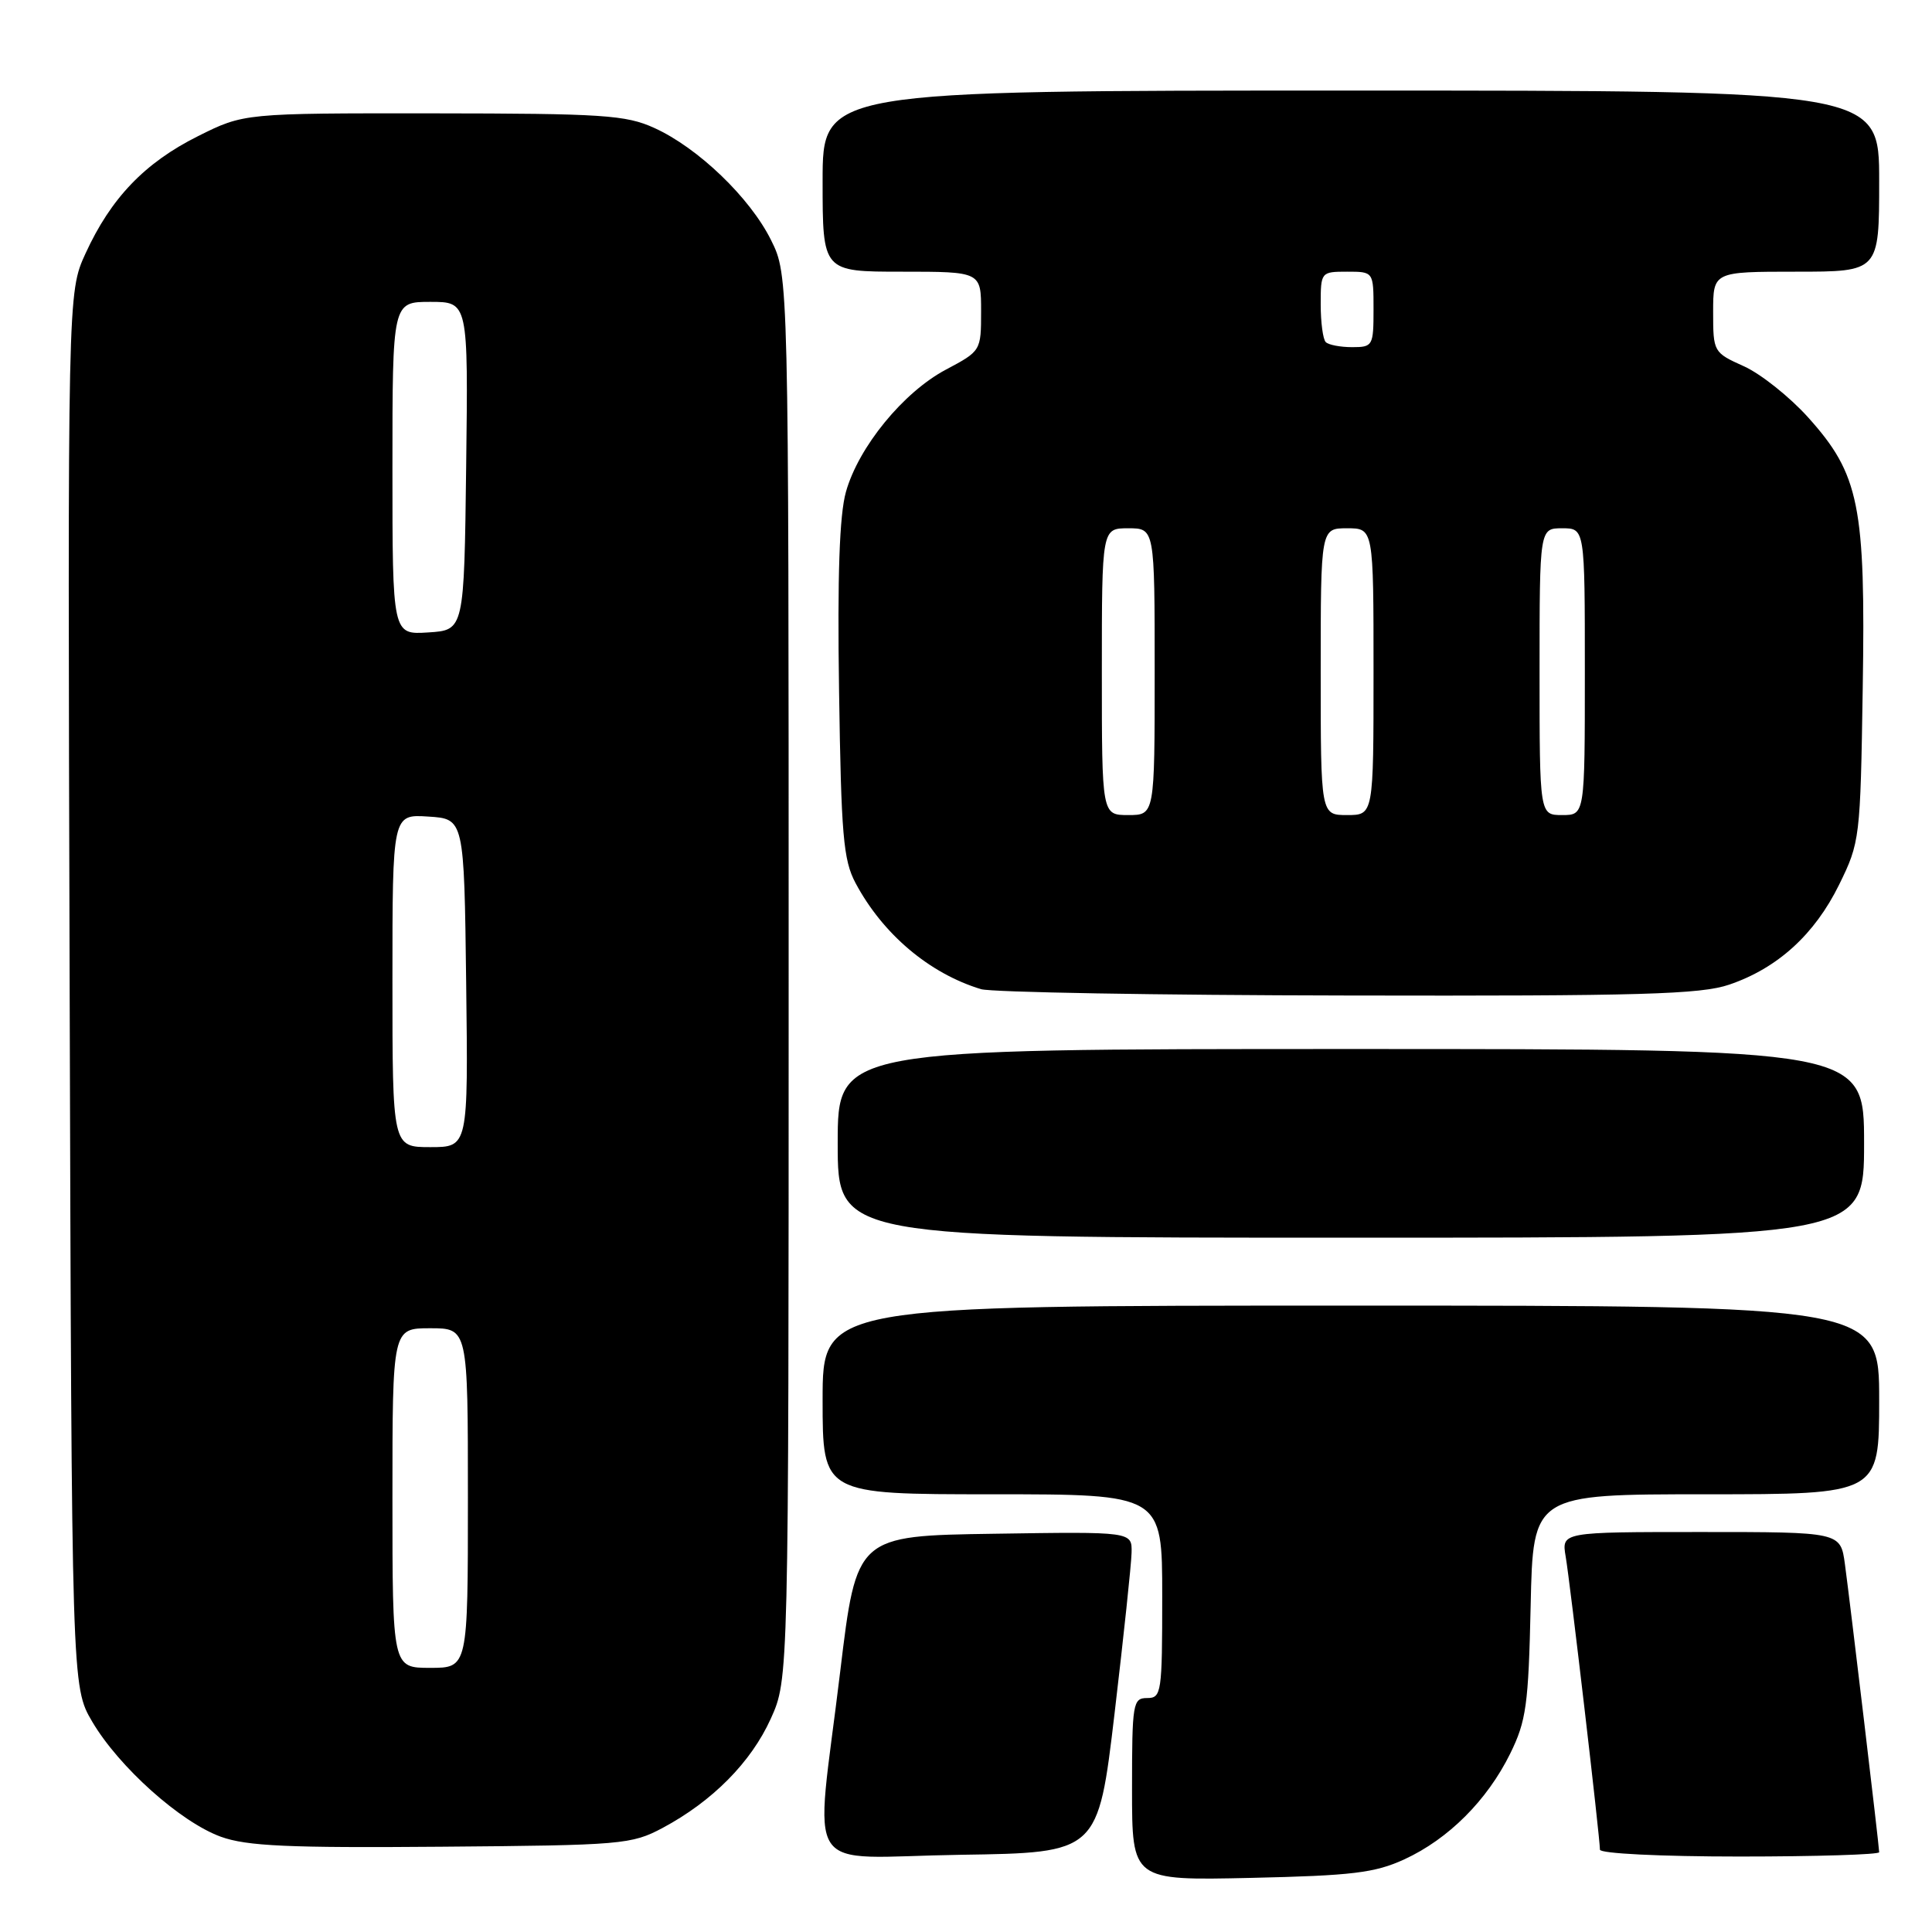 <?xml version="1.0" encoding="UTF-8" standalone="no"?>
<!DOCTYPE svg PUBLIC "-//W3C//DTD SVG 1.1//EN" "http://www.w3.org/Graphics/SVG/1.1/DTD/svg11.dtd" >
<svg xmlns="http://www.w3.org/2000/svg" xmlns:xlink="http://www.w3.org/1999/xlink" version="1.1" viewBox="0 0 256 256">
 <g >
 <path fill="currentColor"
d=" M 186.09 246.37 C 191.93 243.68 197.06 238.55 200.11 232.36 C 202.24 228.03 202.53 225.91 202.82 212.75 C 203.14 198.00 203.14 198.00 226.07 198.00 C 249.00 198.00 249.00 198.00 249.00 185.50 C 249.00 173.00 249.00 173.00 179.00 173.00 C 109.00 173.00 109.00 173.00 109.00 185.50 C 109.00 198.00 109.00 198.00 131.50 198.00 C 154.00 198.00 154.00 198.00 154.00 211.50 C 154.00 224.33 153.90 225.00 152.00 225.00 C 150.11 225.00 150.00 225.67 150.00 237.09 C 150.00 249.18 150.00 249.18 165.75 248.83 C 179.18 248.53 182.17 248.17 186.09 246.37 Z  M 147.69 227.00 C 148.89 216.82 149.91 207.25 149.94 205.73 C 150.00 202.95 150.00 202.95 131.75 203.23 C 113.50 203.50 113.50 203.50 111.33 221.50 C 107.99 249.25 105.92 246.09 127.25 245.77 C 145.50 245.50 145.50 245.50 147.69 227.00 Z  M 249.00 245.43 C 249.00 244.65 245.18 212.59 244.46 207.25 C 243.88 203.00 243.88 203.00 225.39 203.00 C 206.91 203.00 206.91 203.00 207.46 206.25 C 208.05 209.68 212.00 243.52 212.00 245.09 C 212.00 245.60 220.00 246.00 230.50 246.00 C 240.68 246.00 249.00 245.74 249.00 245.43 Z  M 87.80 242.21 C 94.40 238.68 99.52 233.51 102.13 227.74 C 104.50 222.50 104.50 222.50 104.50 129.50 C 104.50 36.50 104.50 36.50 102.16 31.80 C 99.37 26.19 92.49 19.58 86.69 16.95 C 82.93 15.24 79.91 15.04 57.41 15.02 C 32.32 15.00 32.32 15.00 26.22 18.05 C 19.18 21.57 14.69 26.25 11.33 33.59 C 8.96 38.77 8.96 38.77 9.23 131.13 C 9.50 223.50 9.50 223.50 12.22 228.13 C 15.76 234.14 23.92 241.44 29.27 243.38 C 32.71 244.62 38.20 244.87 58.50 244.70 C 82.45 244.51 83.68 244.40 87.80 242.21 Z  M 247.00 151.50 C 247.00 139.00 247.00 139.00 179.00 139.00 C 111.00 139.00 111.00 139.00 111.00 151.50 C 111.00 164.00 111.00 164.00 179.00 164.00 C 247.00 164.00 247.00 164.00 247.00 151.50 Z  M 229.13 130.47 C 235.54 128.29 240.45 123.82 243.69 117.23 C 246.45 111.61 246.51 111.12 246.82 91.26 C 247.21 66.99 246.38 62.86 239.58 55.30 C 237.14 52.59 233.31 49.54 231.07 48.53 C 227.05 46.72 227.00 46.64 227.00 41.35 C 227.00 36.00 227.00 36.00 238.00 36.00 C 249.00 36.00 249.00 36.00 249.00 24.00 C 249.00 12.00 249.00 12.00 179.00 12.00 C 109.00 12.00 109.00 12.00 109.00 24.00 C 109.00 36.00 109.00 36.00 119.50 36.00 C 130.00 36.00 130.00 36.00 130.00 41.25 C 130.00 46.48 129.98 46.51 125.35 48.97 C 119.69 51.97 113.76 59.23 112.09 65.18 C 111.23 68.24 110.95 76.27 111.18 91.54 C 111.46 110.64 111.74 113.96 113.36 117.00 C 116.96 123.76 123.12 128.98 129.99 131.07 C 131.37 131.48 153.23 131.87 178.57 131.91 C 217.44 131.99 225.35 131.76 229.13 130.47 Z  M 52.00 198.50 C 52.00 176.00 52.00 176.00 57.00 176.00 C 62.00 176.00 62.00 176.00 62.00 198.50 C 62.00 221.00 62.00 221.00 57.00 221.00 C 52.00 221.00 52.00 221.00 52.00 198.50 Z  M 52.00 129.95 C 52.00 107.89 52.00 107.89 56.75 108.20 C 61.50 108.50 61.50 108.50 61.77 130.25 C 62.04 152.00 62.04 152.00 57.02 152.00 C 52.00 152.00 52.00 152.00 52.00 129.95 Z  M 52.00 62.05 C 52.00 40.00 52.00 40.00 57.02 40.00 C 62.04 40.00 62.04 40.00 61.77 61.75 C 61.50 83.50 61.50 83.50 56.75 83.80 C 52.00 84.11 52.00 84.11 52.00 62.05 Z  M 146.00 89.00 C 146.00 70.00 146.00 70.00 149.50 70.00 C 153.00 70.00 153.00 70.00 153.00 89.00 C 153.00 108.00 153.00 108.00 149.50 108.00 C 146.00 108.00 146.00 108.00 146.00 89.00 Z  M 175.00 89.00 C 175.00 70.00 175.00 70.00 178.50 70.00 C 182.00 70.00 182.00 70.00 182.00 89.00 C 182.00 108.00 182.00 108.00 178.50 108.00 C 175.00 108.00 175.00 108.00 175.00 89.00 Z  M 204.00 89.00 C 204.00 70.00 204.00 70.00 207.00 70.00 C 210.00 70.00 210.00 70.00 210.00 89.00 C 210.00 108.00 210.00 108.00 207.00 108.00 C 204.00 108.00 204.00 108.00 204.00 89.00 Z  M 175.67 45.33 C 175.30 44.97 175.00 42.72 175.00 40.33 C 175.00 36.05 175.04 36.00 178.50 36.00 C 182.00 36.00 182.00 36.00 182.00 41.00 C 182.00 45.82 181.90 46.00 179.17 46.00 C 177.61 46.00 176.03 45.70 175.67 45.33 Z "/>
</g>
</svg>